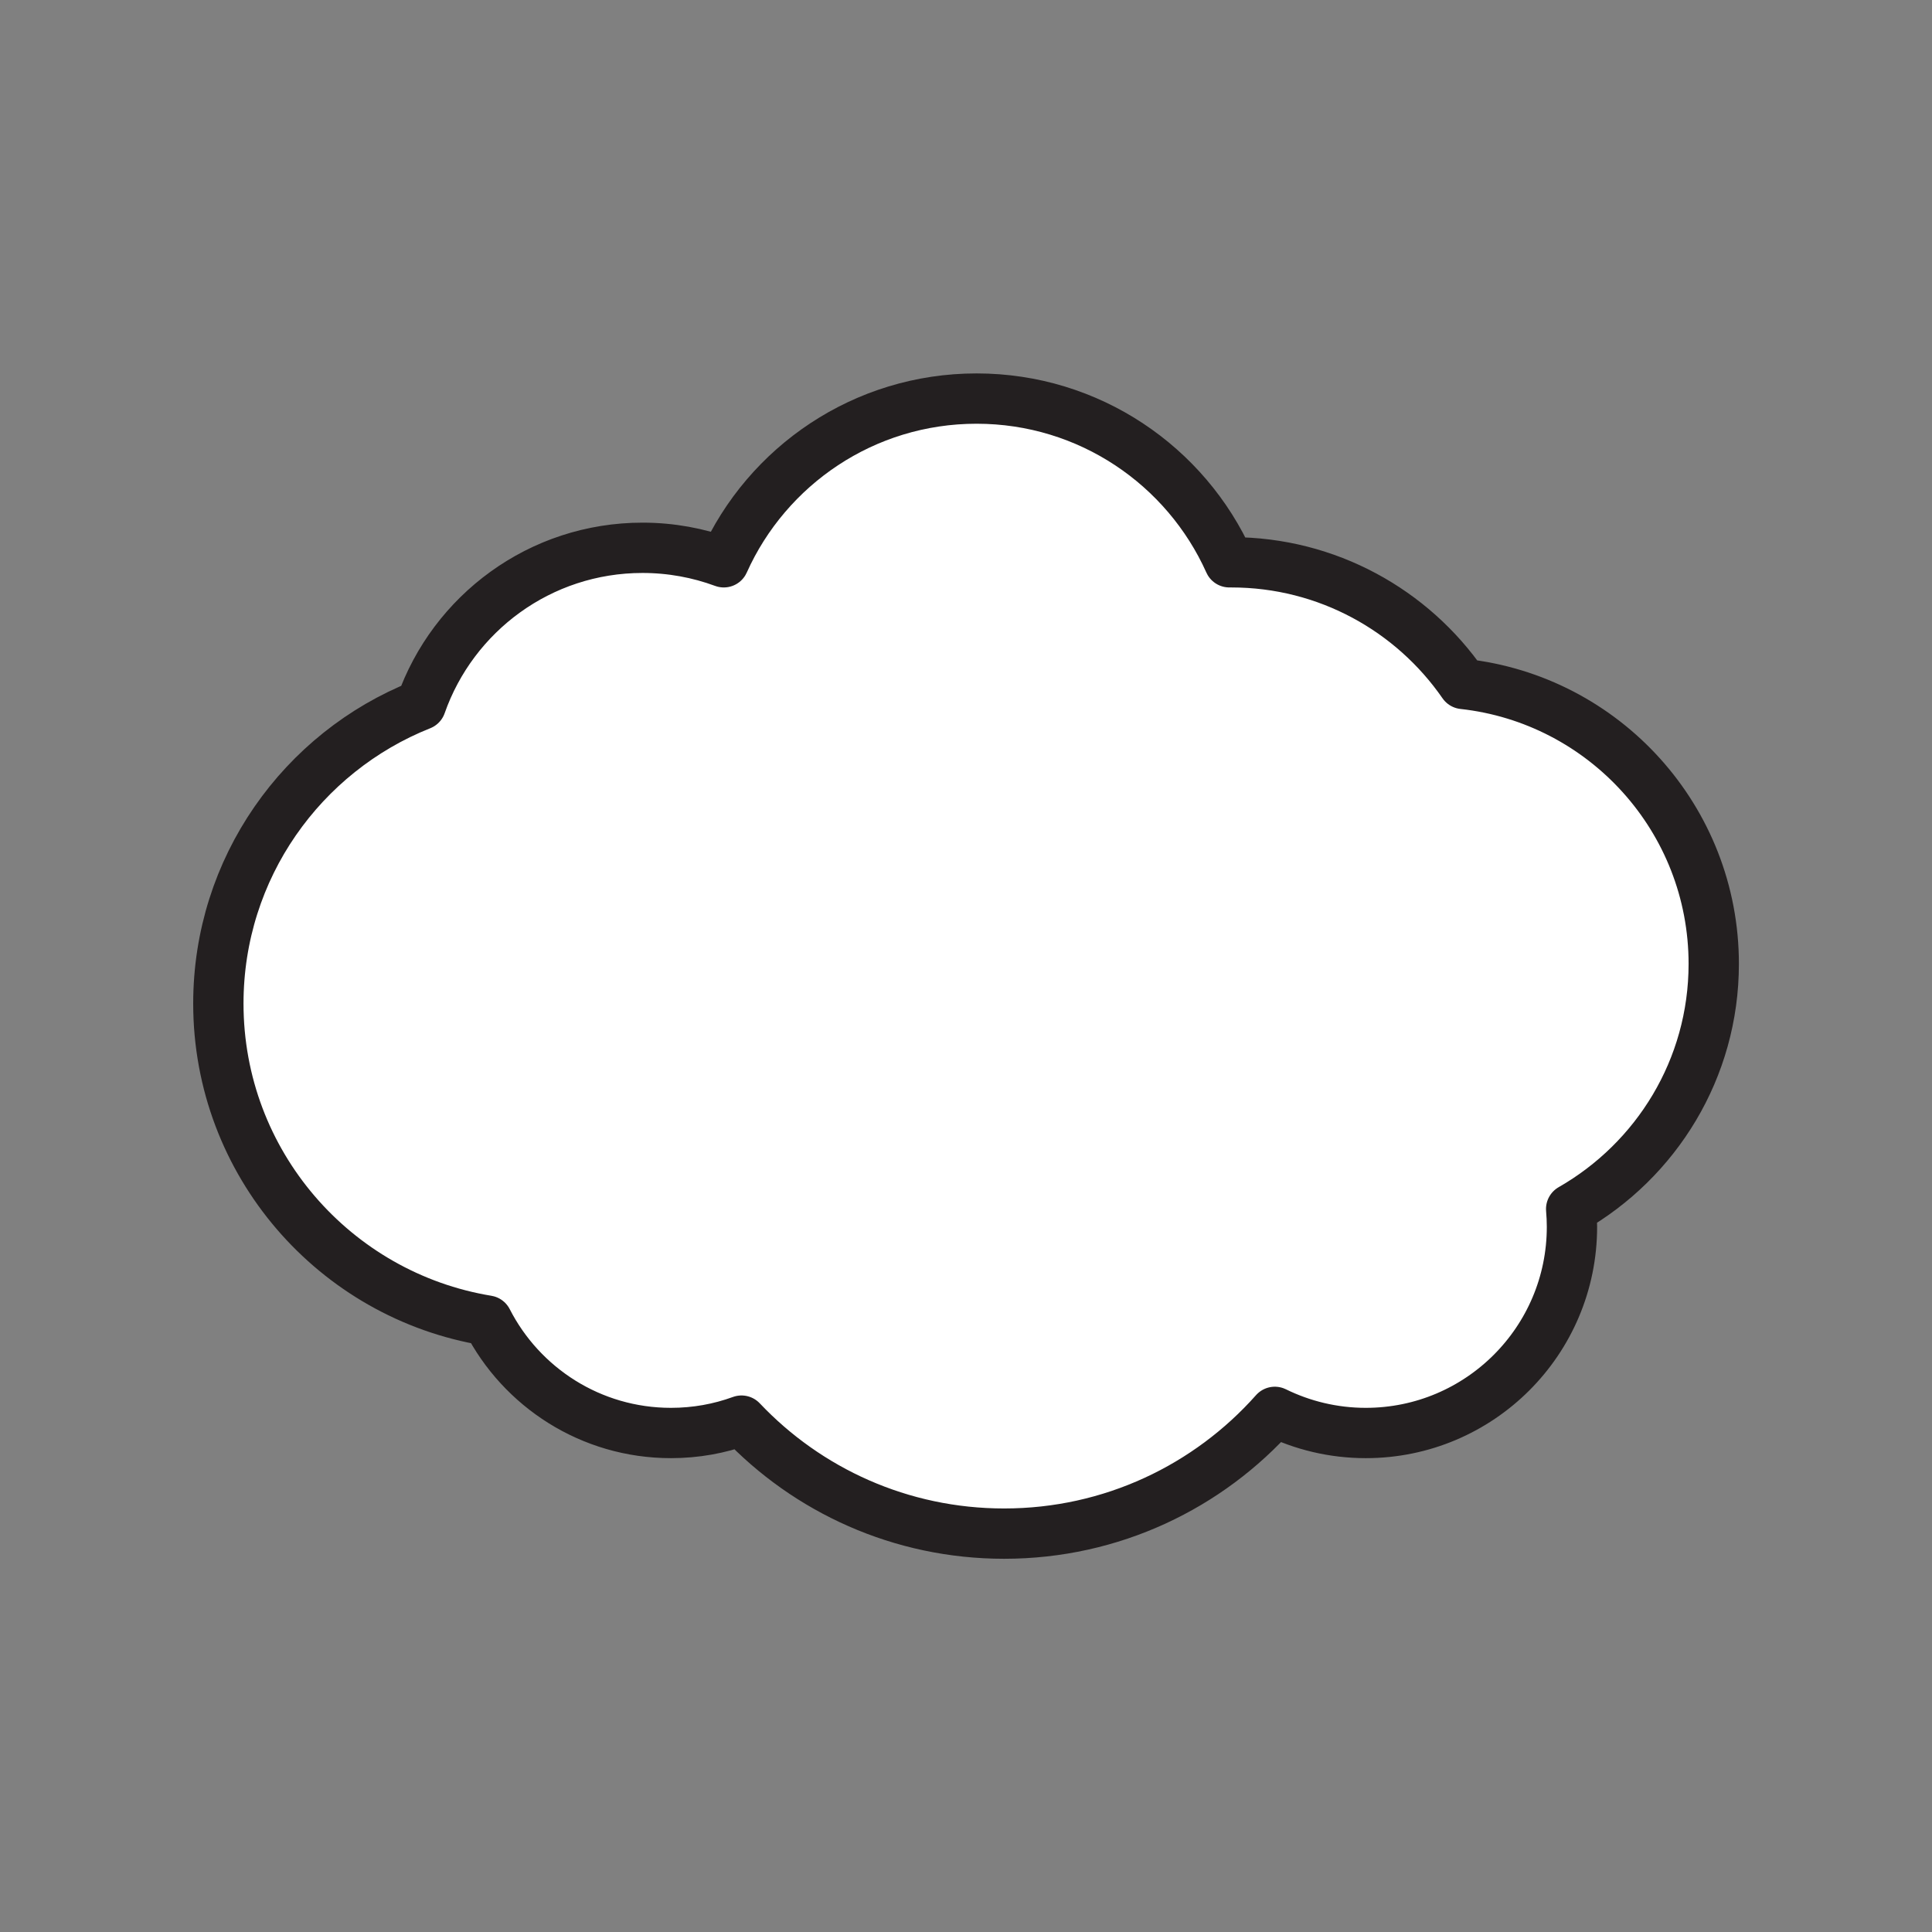 <svg xmlns="http://www.w3.org/2000/svg" viewBox="0 0 1920 1920">
    <rect x="0" y="0" width="1920" height="1920" fill="#808080" stroke="none"/>
    <style>
        .st0{fill:#fff}.st1{fill:none;stroke:#231f20;stroke-width:50;stroke-linecap:round;stroke-linejoin:round;stroke-miterlimit:10}
    </style>
    <path class="st0" d="M1703.1 957.9c0-144.1-108.9-262.8-249-278.2-50.5-73-134.9-120.9-230.4-120.9h-2c-43-95.9-139.3-162.7-251.2-162.7-111.9 0-208.2 66.8-251.2 162.7-25.2-9.3-52.4-14.4-80.8-14.4-101.8 0-188.3 65.2-220.2 156.1C300.4 747.4 217 862.6 217 997.3c0 158.6 115.7 290.2 267.3 315.1 33.9 66.3 102.9 111.7 182.5 111.7 24.6 0 48.2-4.3 70.1-12.3 65.5 69.2 158.2 112.3 261 112.3 107 0 203.1-46.8 269-121 27.3 13.4 58 21 90.4 21 113.2 0 204.9-91.8 204.9-204.9 0-6-.3-11.9-.8-17.7 84.6-48.4 141.7-139.3 141.7-243.6z" id="Layer_4"/>
    <path class="st1" d="M1703.1 957.9c0-144.1-108.9-262.8-249-278.2-50.5-73-134.9-120.9-230.4-120.9h-2c-43-95.9-139.3-162.7-251.2-162.7-111.9 0-208.2 66.8-251.2 162.7-25.2-9.3-52.4-14.4-80.8-14.4-101.8 0-188.3 65.2-220.2 156.1C300.4 747.4 217 862.6 217 997.3c0 158.6 115.7 290.2 267.3 315.1 33.9 66.3 102.9 111.7 182.5 111.7 24.6 0 48.2-4.3 70.1-12.3 65.5 69.2 158.2 112.3 261 112.3 107 0 203.1-46.8 269-121 27.3 13.4 58 21 90.4 21 113.2 0 204.9-91.8 204.9-204.9 0-6-.3-11.9-.8-17.7 84.6-48.4 141.7-139.3 141.7-243.6z" id="STROKES"/>
</svg>
